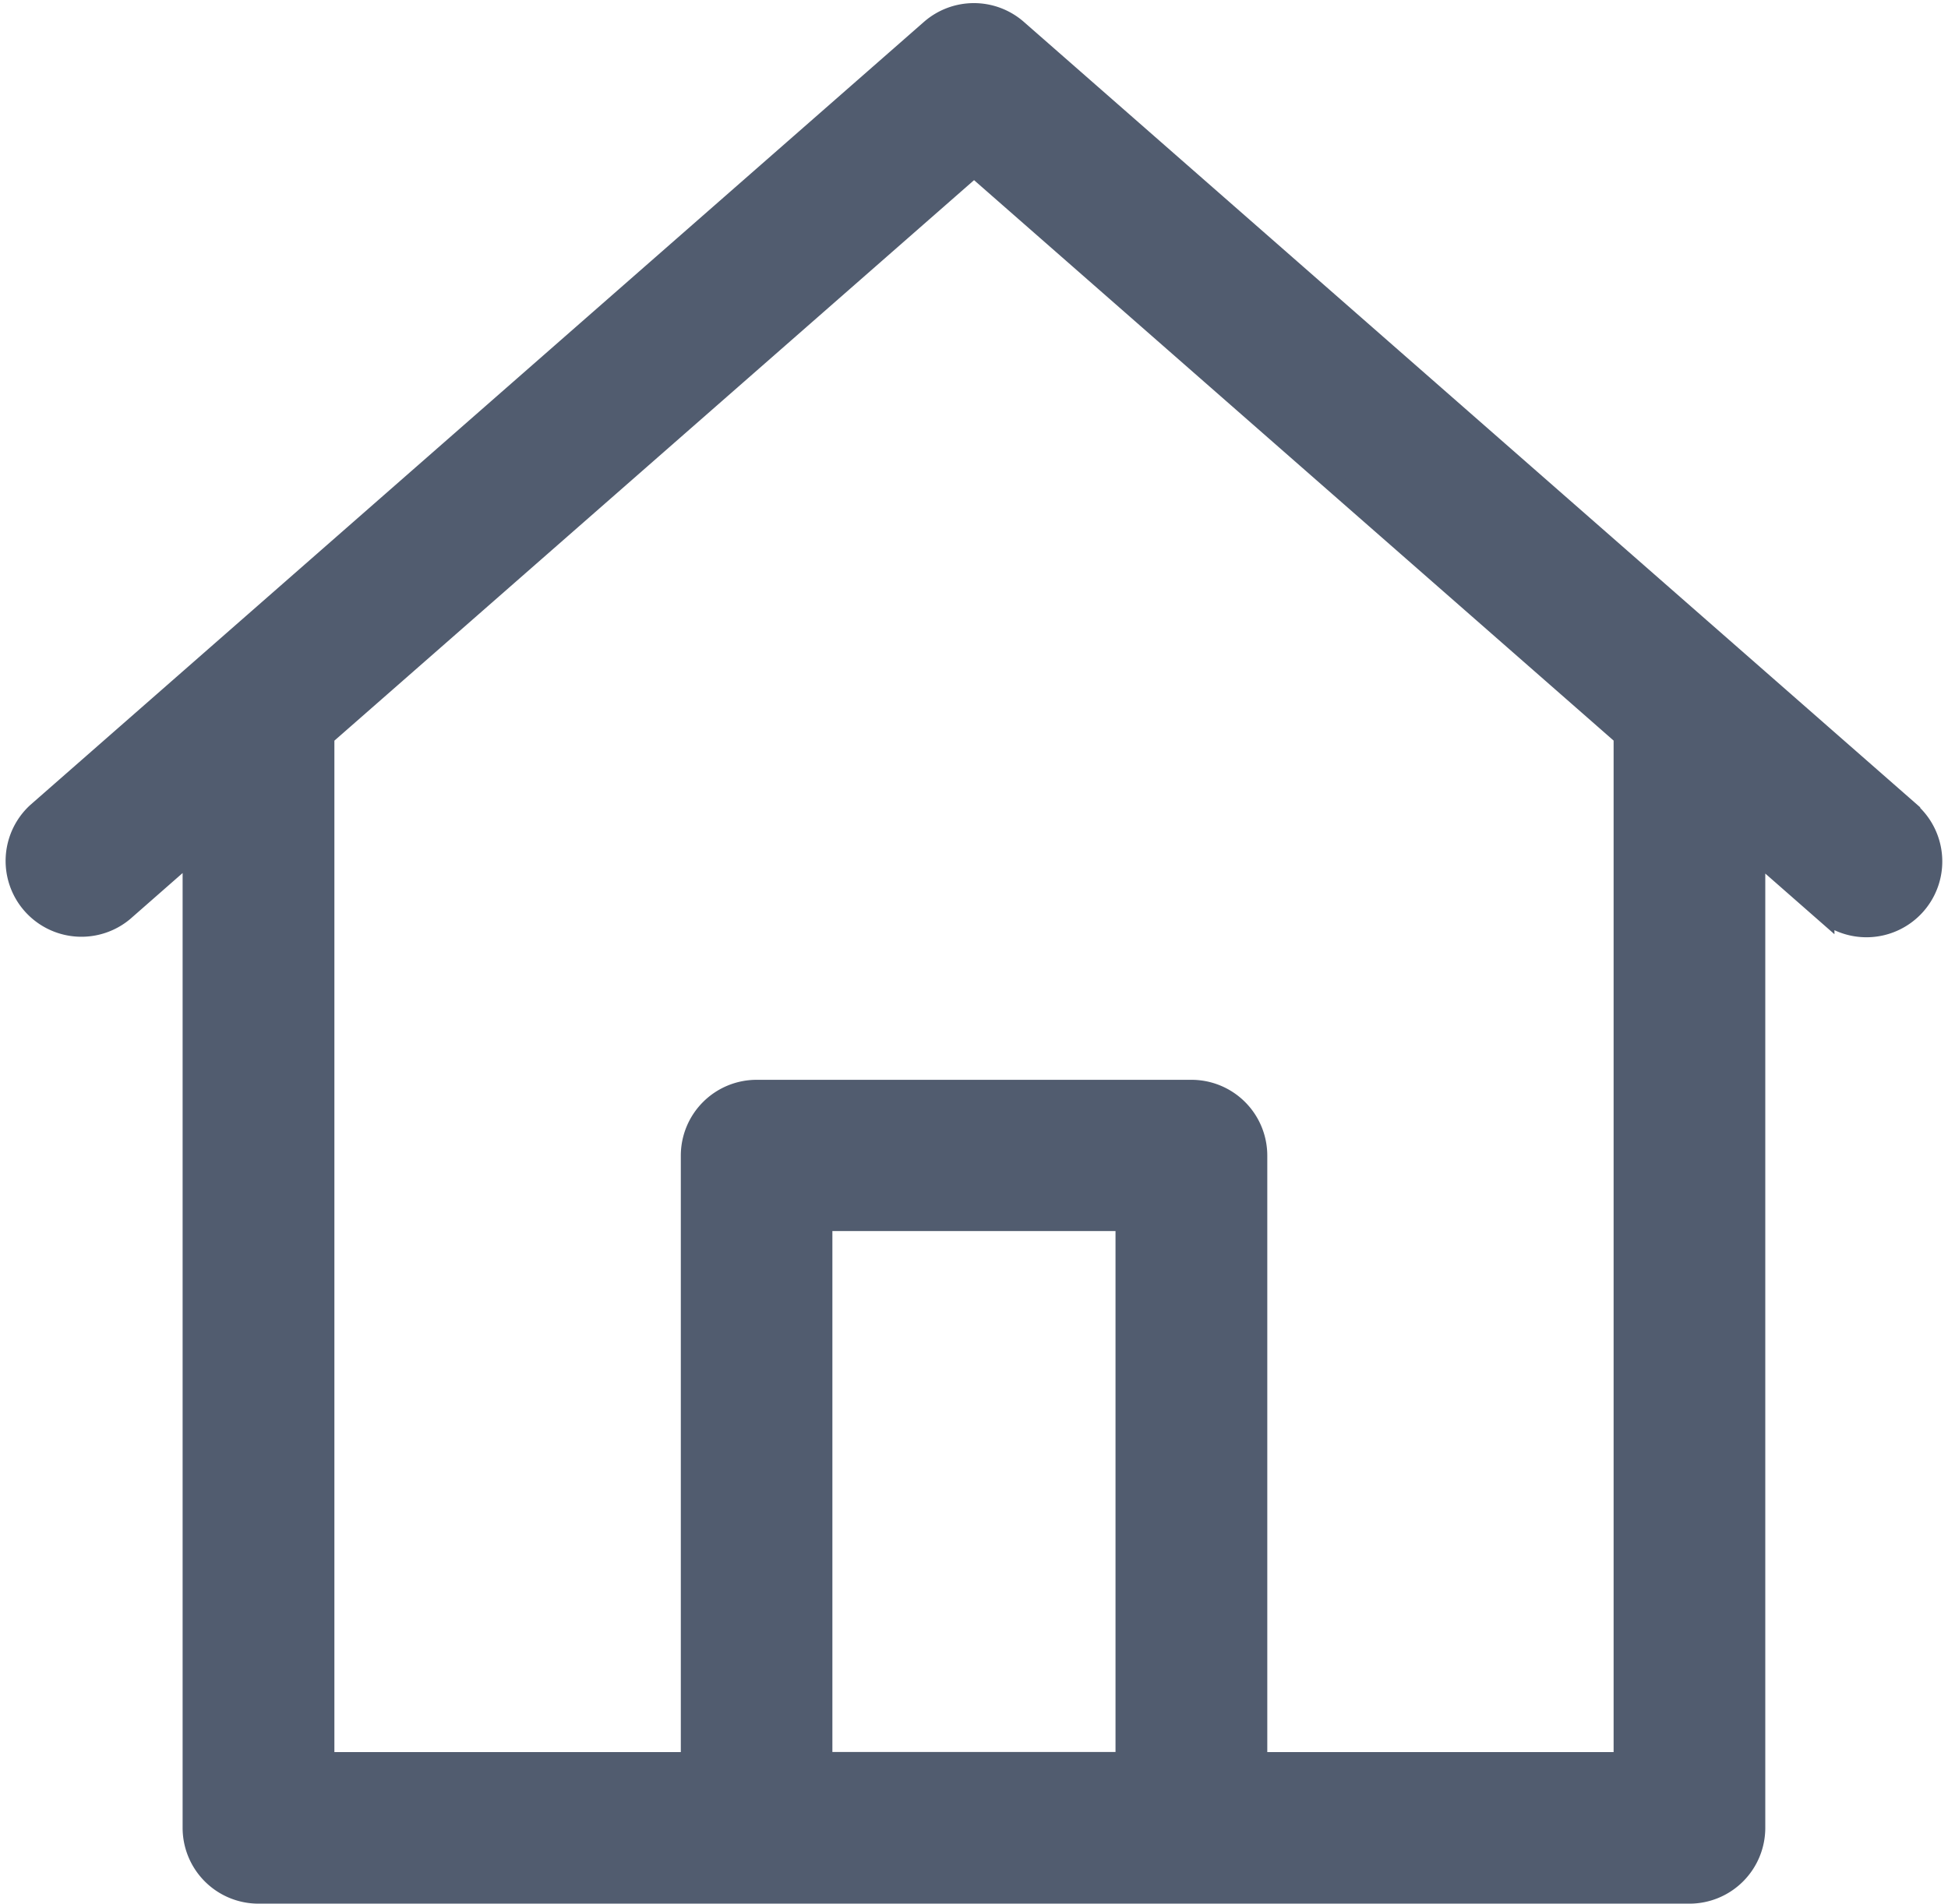 <svg xmlns="http://www.w3.org/2000/svg" xmlns:xlink="http://www.w3.org/1999/xlink" width="19.265" height="18.831" viewBox="0 0 19.265 18.831">
  <defs>
    <clipPath id="clip-path">
      <rect width="19.265" height="18.831" fill="none"/>
    </clipPath>
  </defs>
  <g id="Home" clip-path="url(#clip-path)">
    <path id="Home-2" data-name="Home" d="M92.253,85.018l-8.838-7.746a.65.65,0,0,0-.857,0l-8.838,7.746a.65.65,0,0,0,.857.977l.684-.6V95.06a.65.65,0,0,0,.65.65H90.063a.65.65,0,0,0,.65-.65V85.4l.684.6a.65.65,0,0,0,.857-.977ZM81.487,94.411V89.057h3v5.353h-3Zm7.926-10.149V94.411H85.788v-6a.65.65,0,0,0-.65-.65h-4.3a.65.65,0,0,0-.65.65v6H76.562V84.261s0,0,0,0l6.426-5.632,6.426,5.632S89.413,84.259,89.413,84.261Z" transform="translate(-73.355 -76.98)" fill="#515c6f" stroke="#515c6f" stroke-width="0.2"/>
  </g>
</svg>
